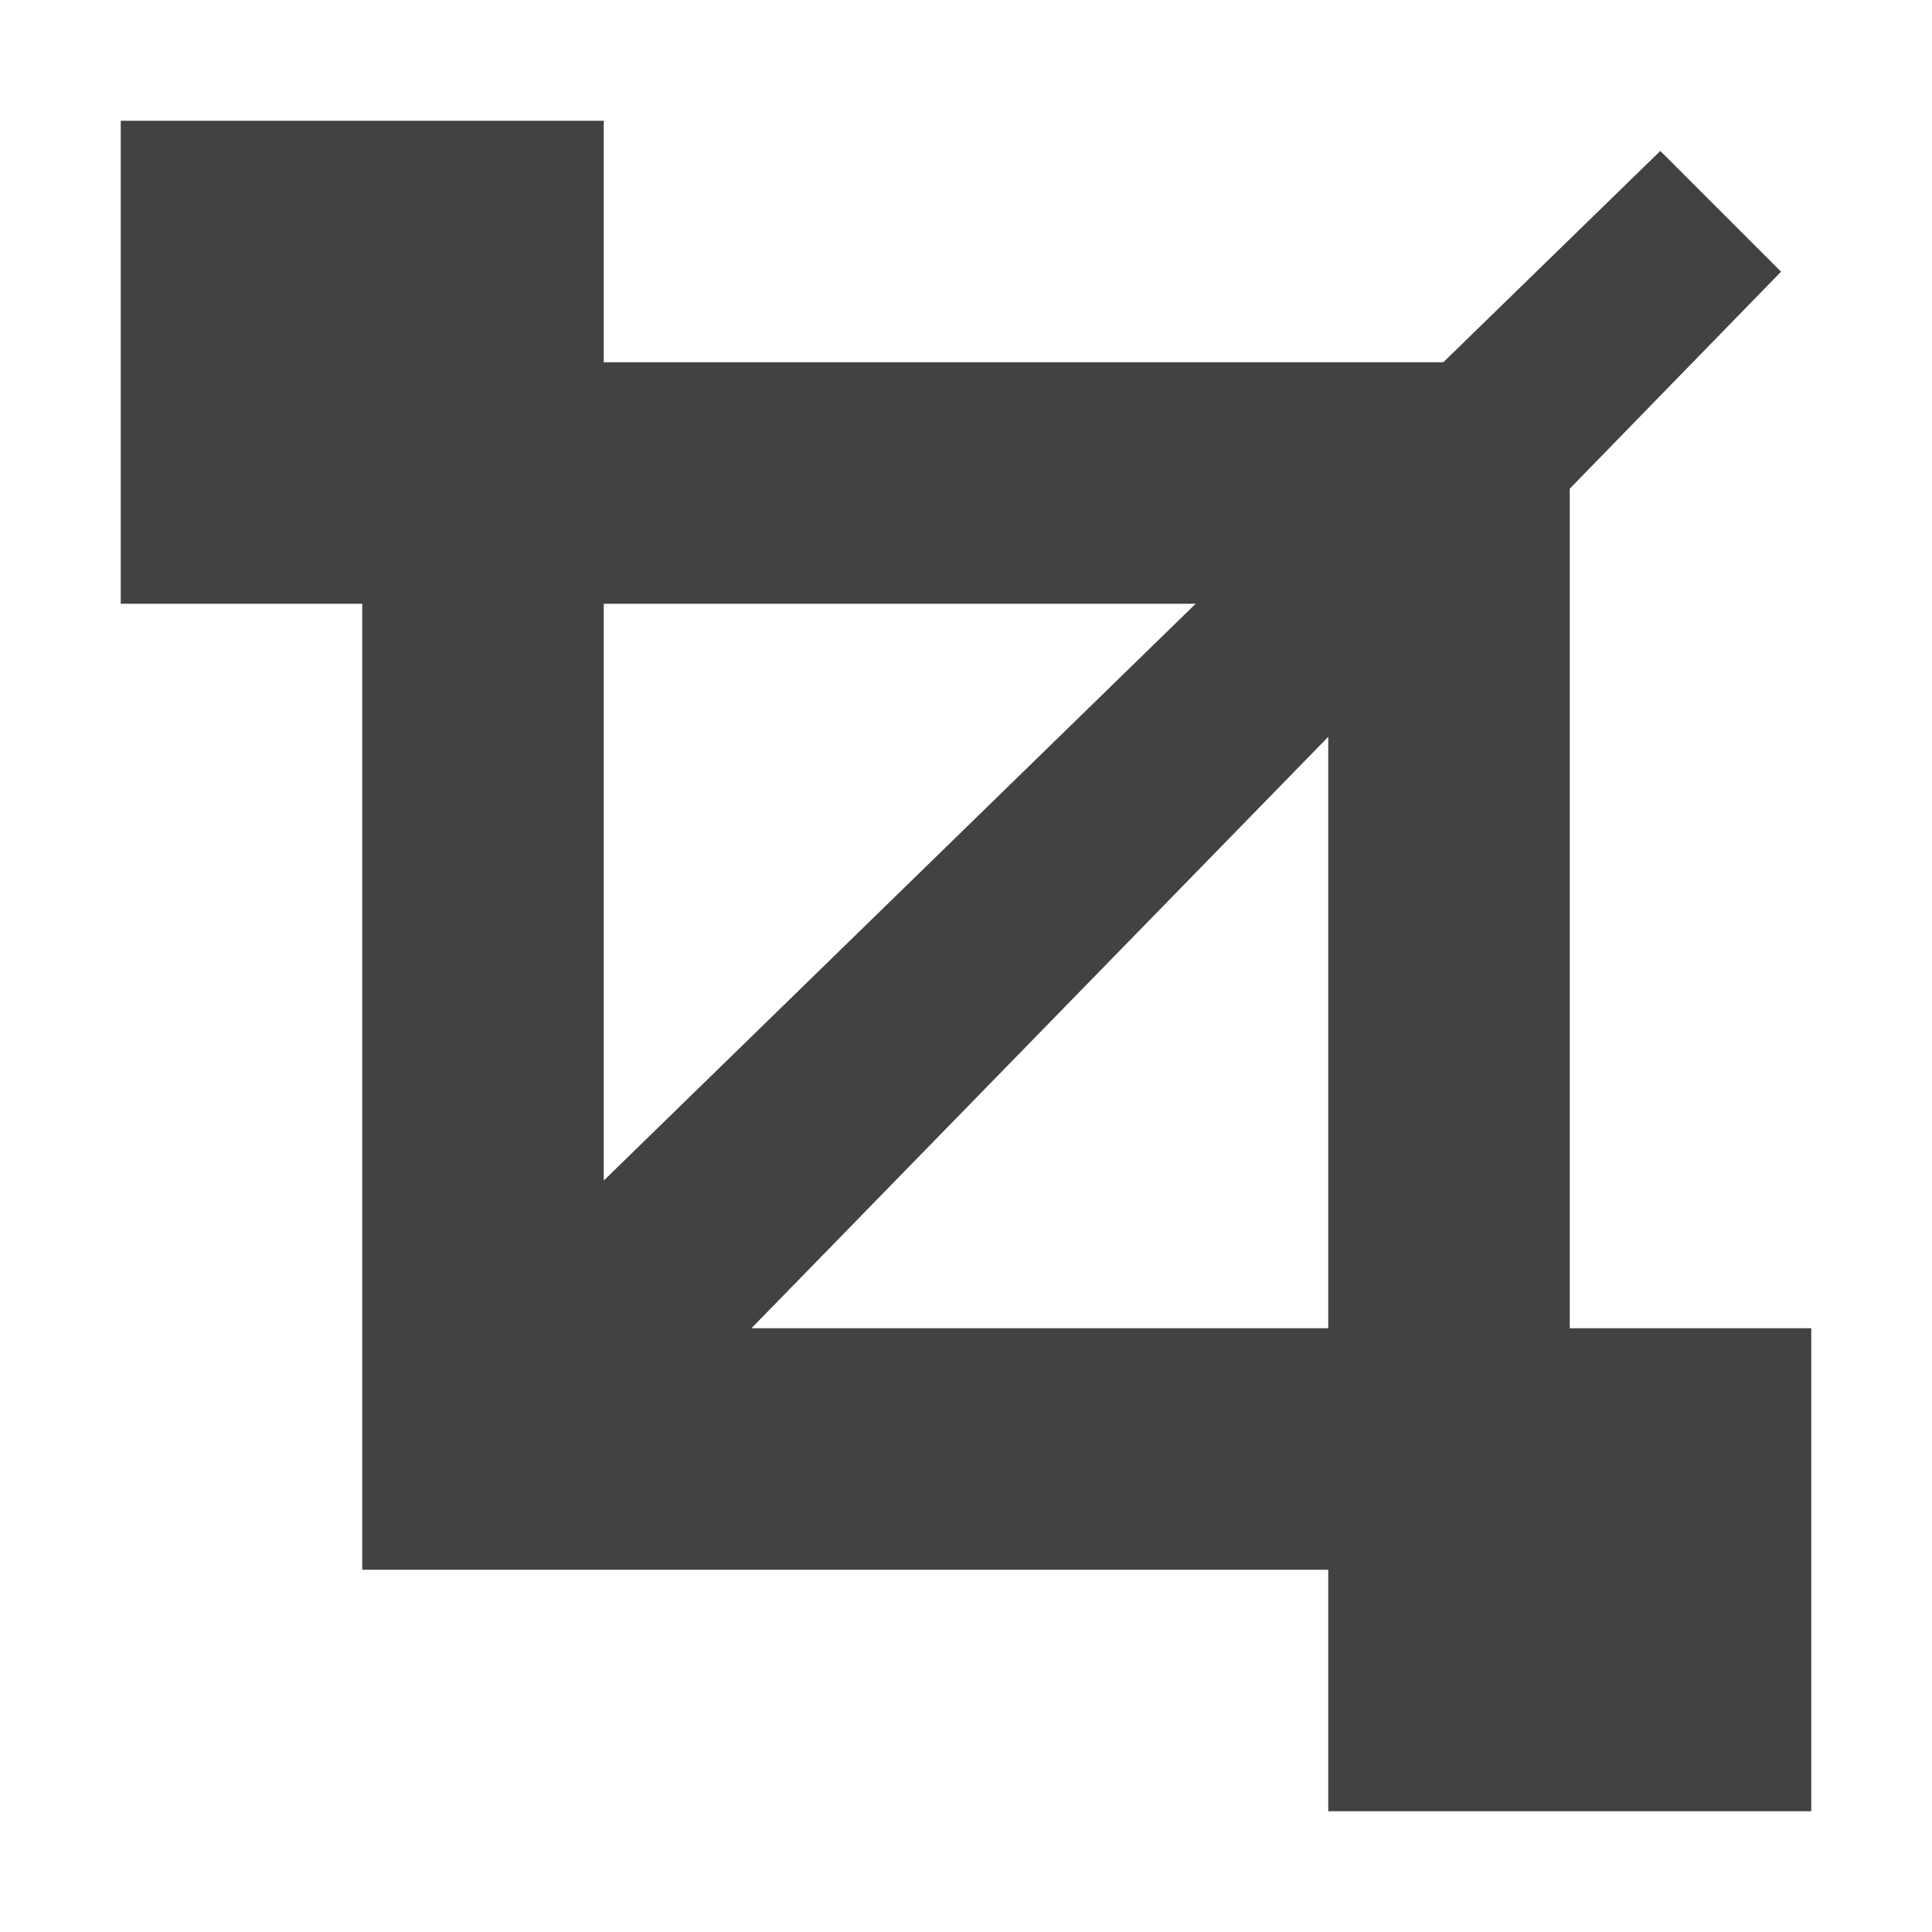 
<svg xmlns="http://www.w3.org/2000/svg" xmlns:xlink="http://www.w3.org/1999/xlink" width="16px" height="16px" viewBox="0 0 16 16" version="1.1">
<g id="surface1">
<defs>
  <style id="current-color-scheme" type="text/css">
   .ColorScheme-Text { color:#424242; } .ColorScheme-Highlight { color:#eeeeee; }
  </style>
 </defs>
<path style="fill:currentColor" class="ColorScheme-Text" d="M 1 1 L 1 5 L 3 5 L 3 13 L 11 13 L 11 15 L 15 15 L 15 11 L 13 11 L 13 4.047 L 14.75 2.25 L 13.75 1.25 L 11.953 3 L 5 3 L 5 1 Z M 5 5 L 9.902 5 L 5 9.777 Z M 11 6.102 L 11 11 L 6.223 11 Z M 11 6.102 "/>
</g>
</svg>
